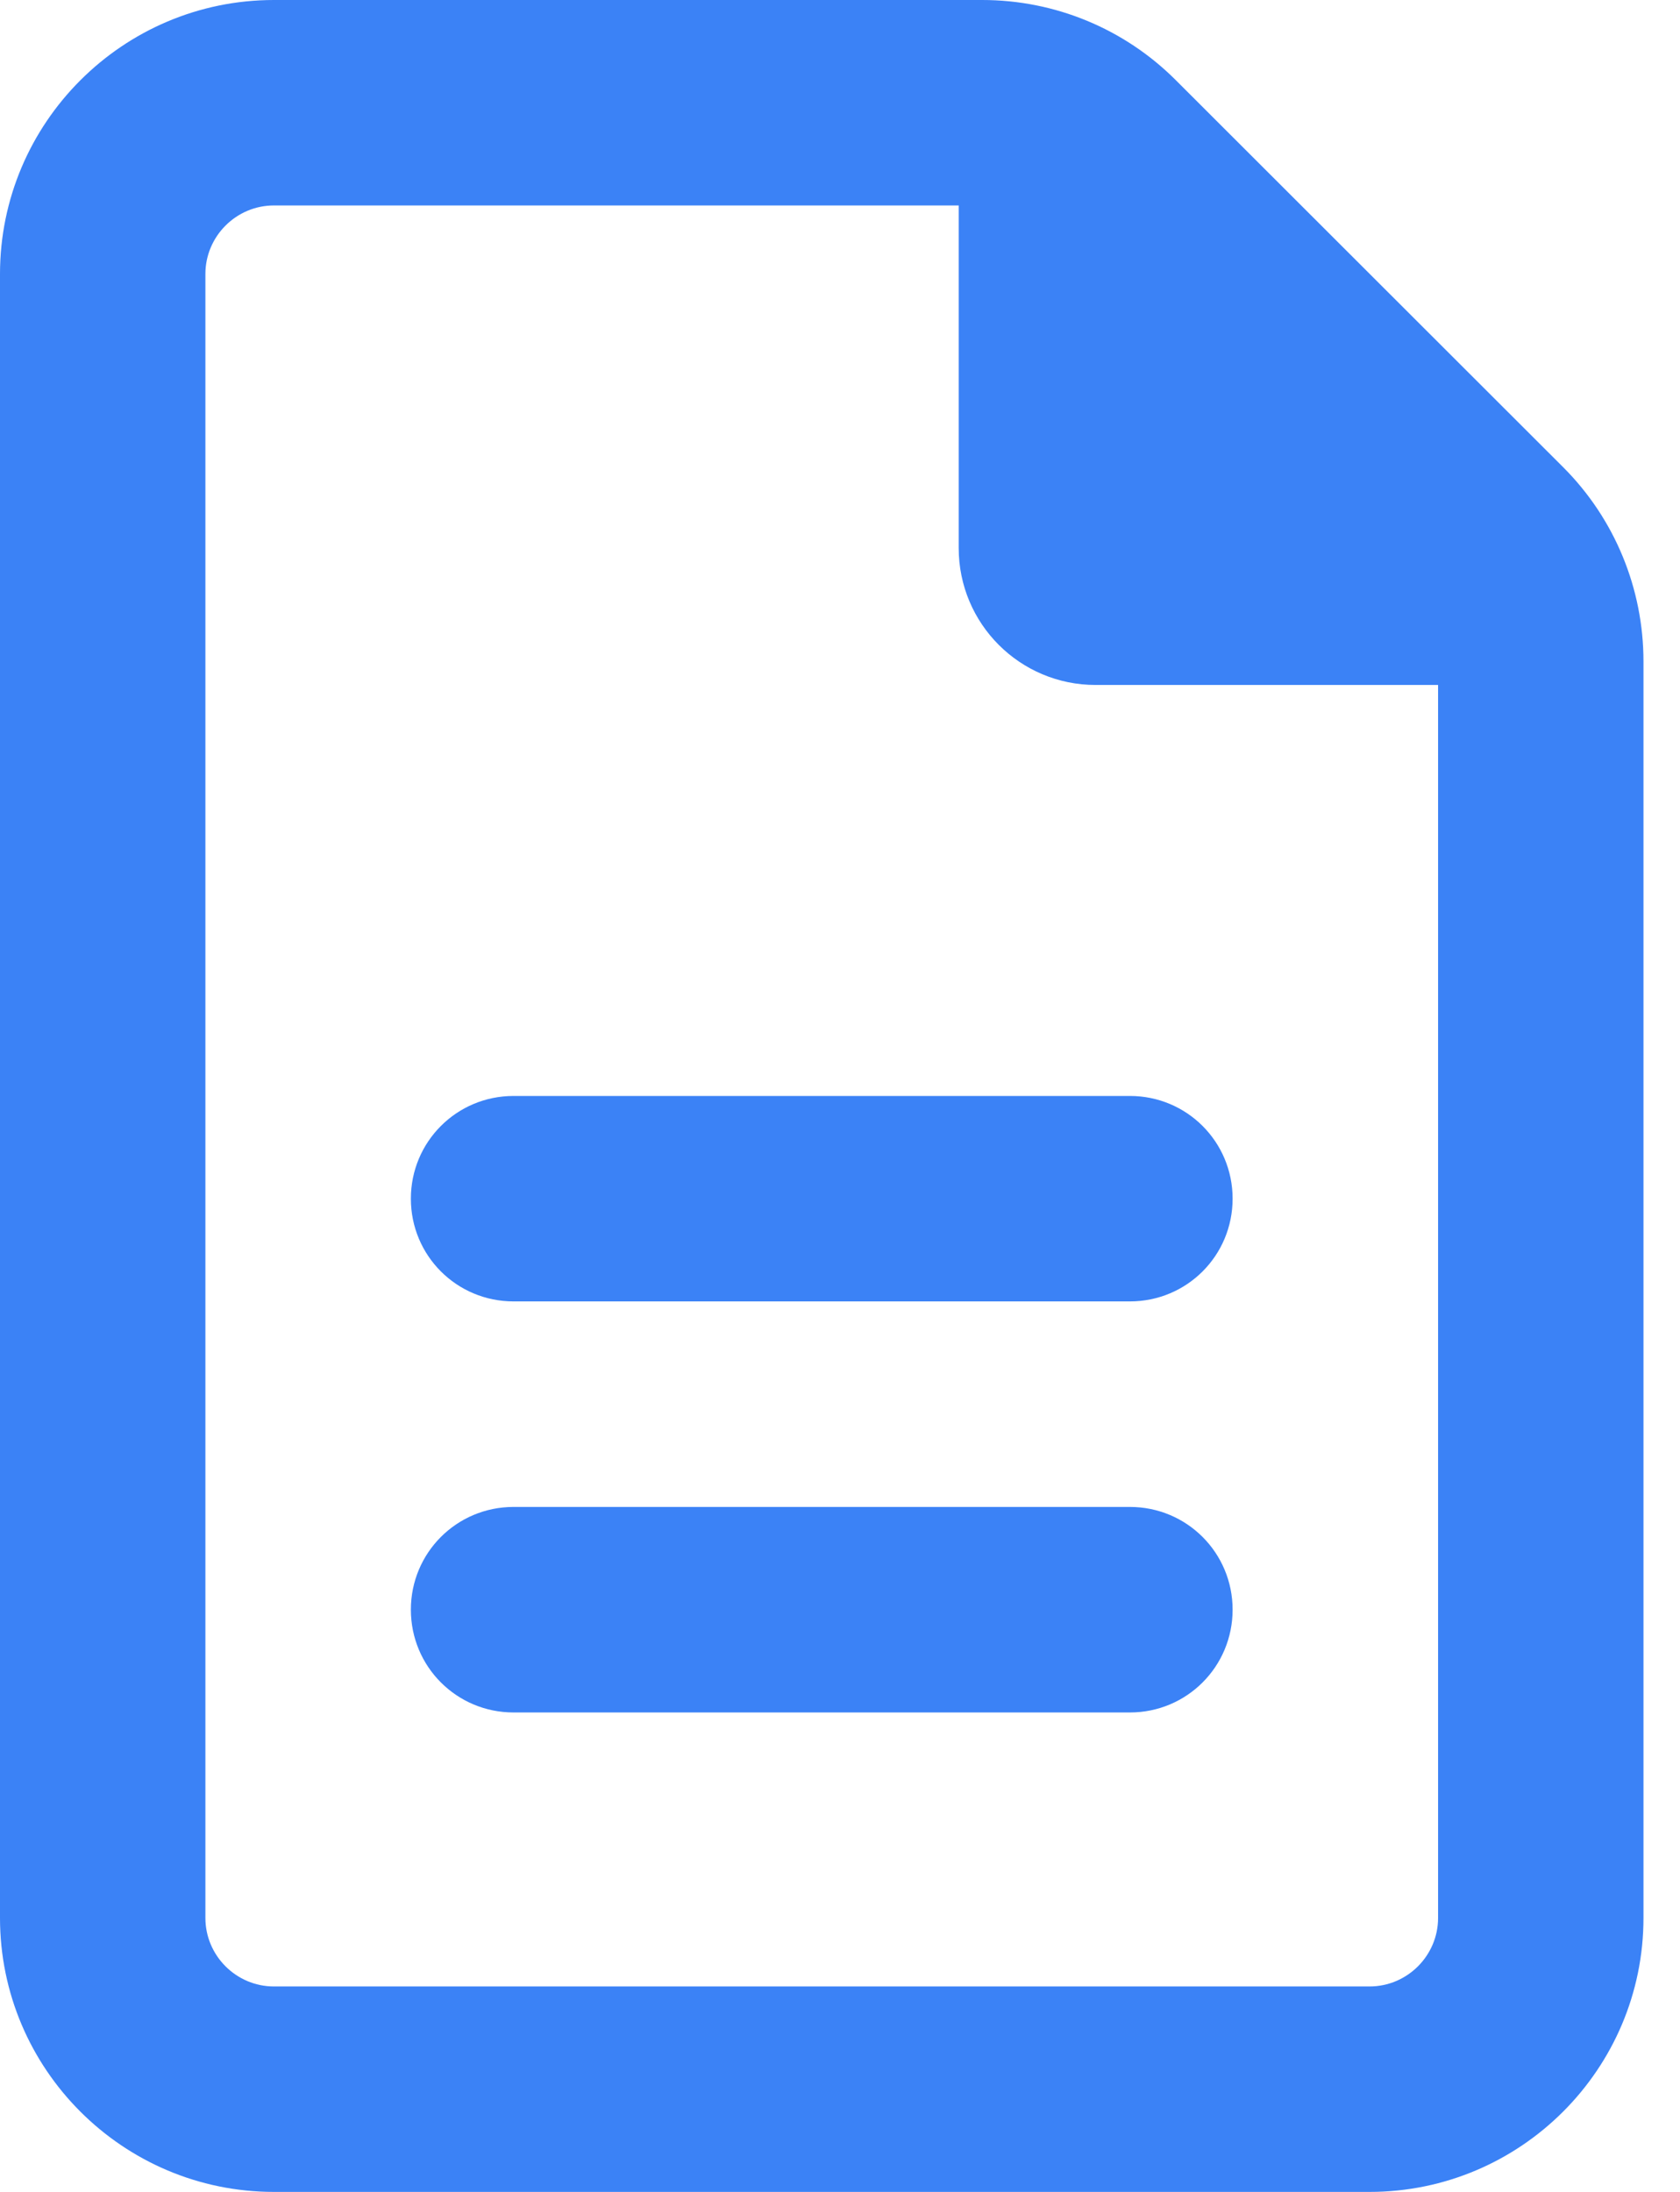 <svg width="23" height="30" viewBox="0 0 23 30" fill="none" xmlns="http://www.w3.org/2000/svg">
<g clip-path="url(#clip0_0_663)">
<path d="M3.75 27.188C3.234 27.188 2.812 26.766 2.812 26.25V3.75C2.812 3.234 3.234 2.812 3.75 2.812H13.125V7.5C13.125 8.537 13.963 9.375 15 9.375H19.688V26.25C19.688 26.766 19.266 27.188 18.75 27.188H3.75ZM3.75 0C1.682 0 0 1.682 0 3.75V26.25C0 28.318 1.682 30 3.75 30H18.75C20.818 30 22.5 28.318 22.5 26.25V9.053C22.5 8.057 22.107 7.102 21.404 6.398L16.096 1.096C15.393 0.393 14.443 0 13.447 0H3.75ZM7.031 15C6.252 15 5.625 15.627 5.625 16.406C5.625 17.186 6.252 17.812 7.031 17.812H15.469C16.248 17.812 16.875 17.186 16.875 16.406C16.875 15.627 16.248 15 15.469 15H7.031ZM7.031 20.625C6.252 20.625 5.625 21.252 5.625 22.031C5.625 22.811 6.252 23.438 7.031 23.438H15.469C16.248 23.438 16.875 22.811 16.875 22.031C16.875 21.252 16.248 20.625 15.469 20.625H7.031Z" fill="#3B82F6"/>
</g>
<defs>
<clipPath id="clip0_0_663">
<path d="M0 0H22.5V30H0V0Z" fill="white"/>
</clipPath>
</defs>
</svg>
